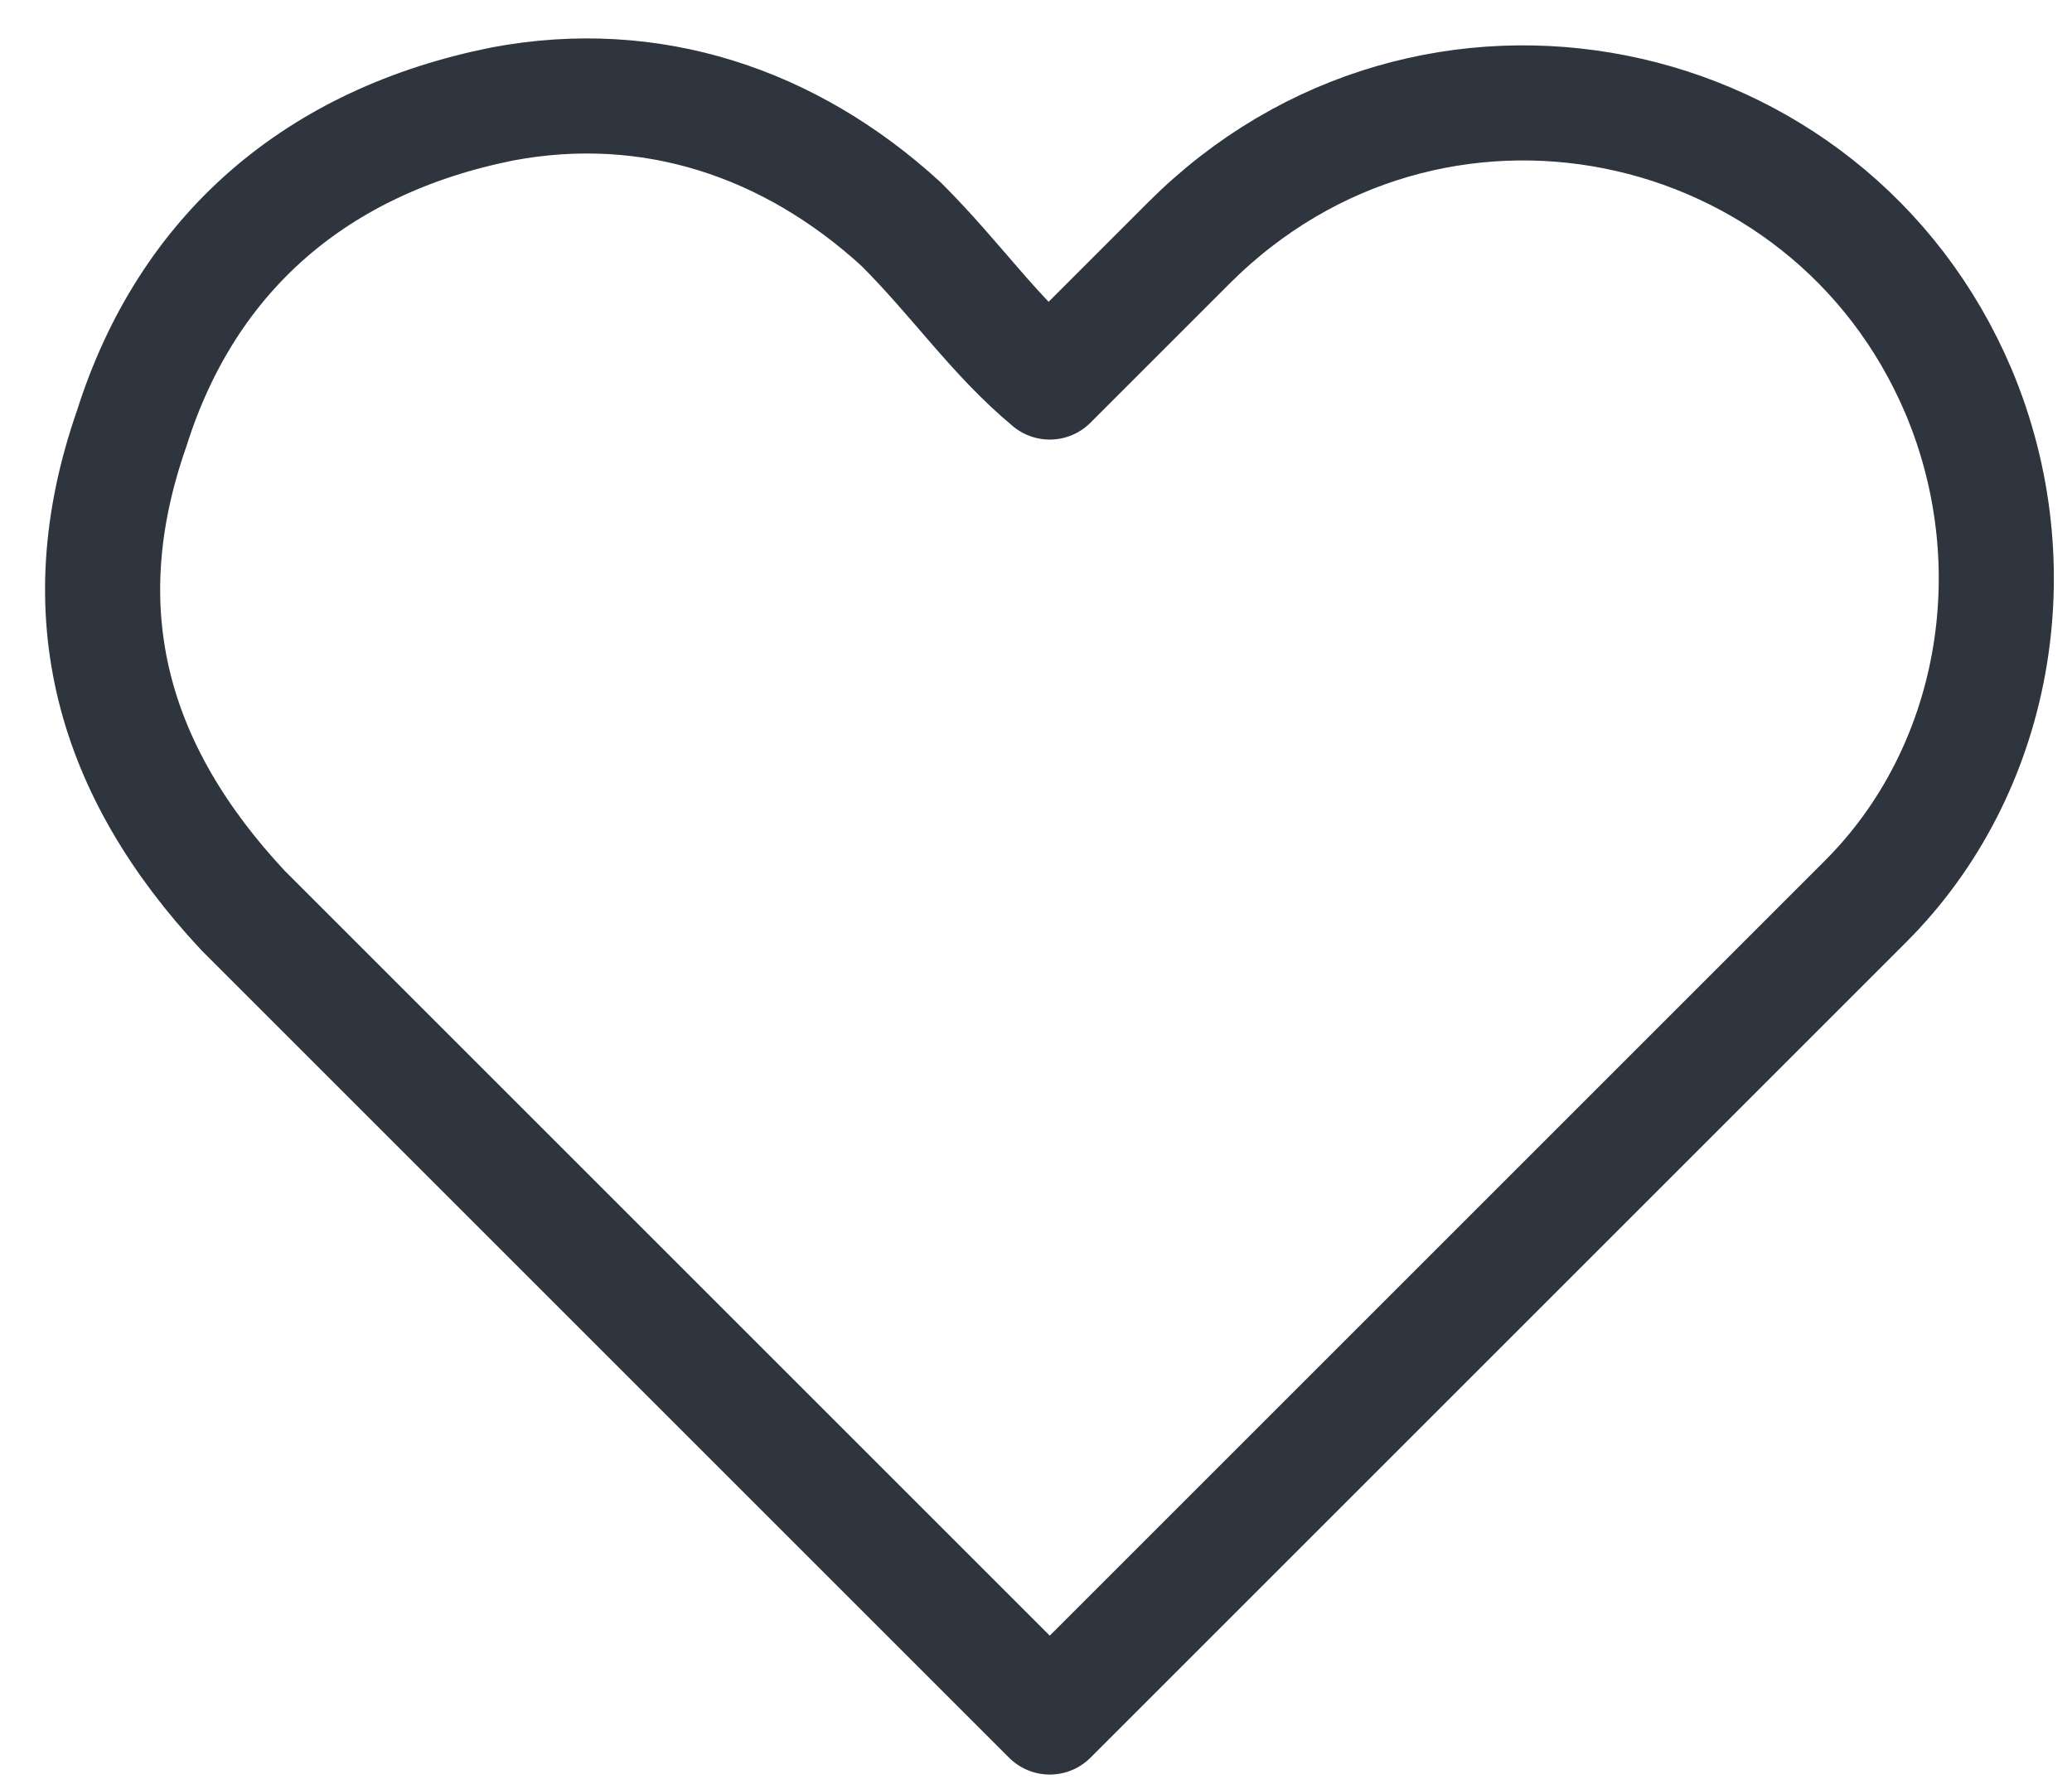 <?xml version="1.0" encoding="UTF-8"?>
<svg width="36px" height="31px" viewBox="0 0 36 31">
    <g id="Page-1" stroke="none" stroke-width="1" fill="none" fill-rule="evenodd" stroke-linecap="round" stroke-linejoin="round">
        <g id="like-icon" transform="translate(1, 1)" stroke="#2E353F" stroke-width="2">
            <path d="M17.239,5.639 C18.044,4.833 18.85,4.028 19.656,3.222 C23.844,-0.967 30.772,0.483 33.028,5.8 C34.317,8.861 33.672,12.406 31.417,14.661 C26.744,19.333 22.072,24.006 17.4,28.678 C17.4,28.678 17.4,28.678 17.239,28.839 C17.078,28.678 17.078,28.678 16.917,28.517 C12.406,24.006 7.894,19.494 3.222,14.822 C0.967,12.406 0.161,9.667 1.289,6.444 C2.256,3.383 4.511,1.45 7.733,0.806 C10.311,0.322 12.728,1.128 14.661,2.9 C15.628,3.867 16.272,4.833 17.239,5.639 Z" id="Path"></path>
        </g>
    </g>
</svg>
